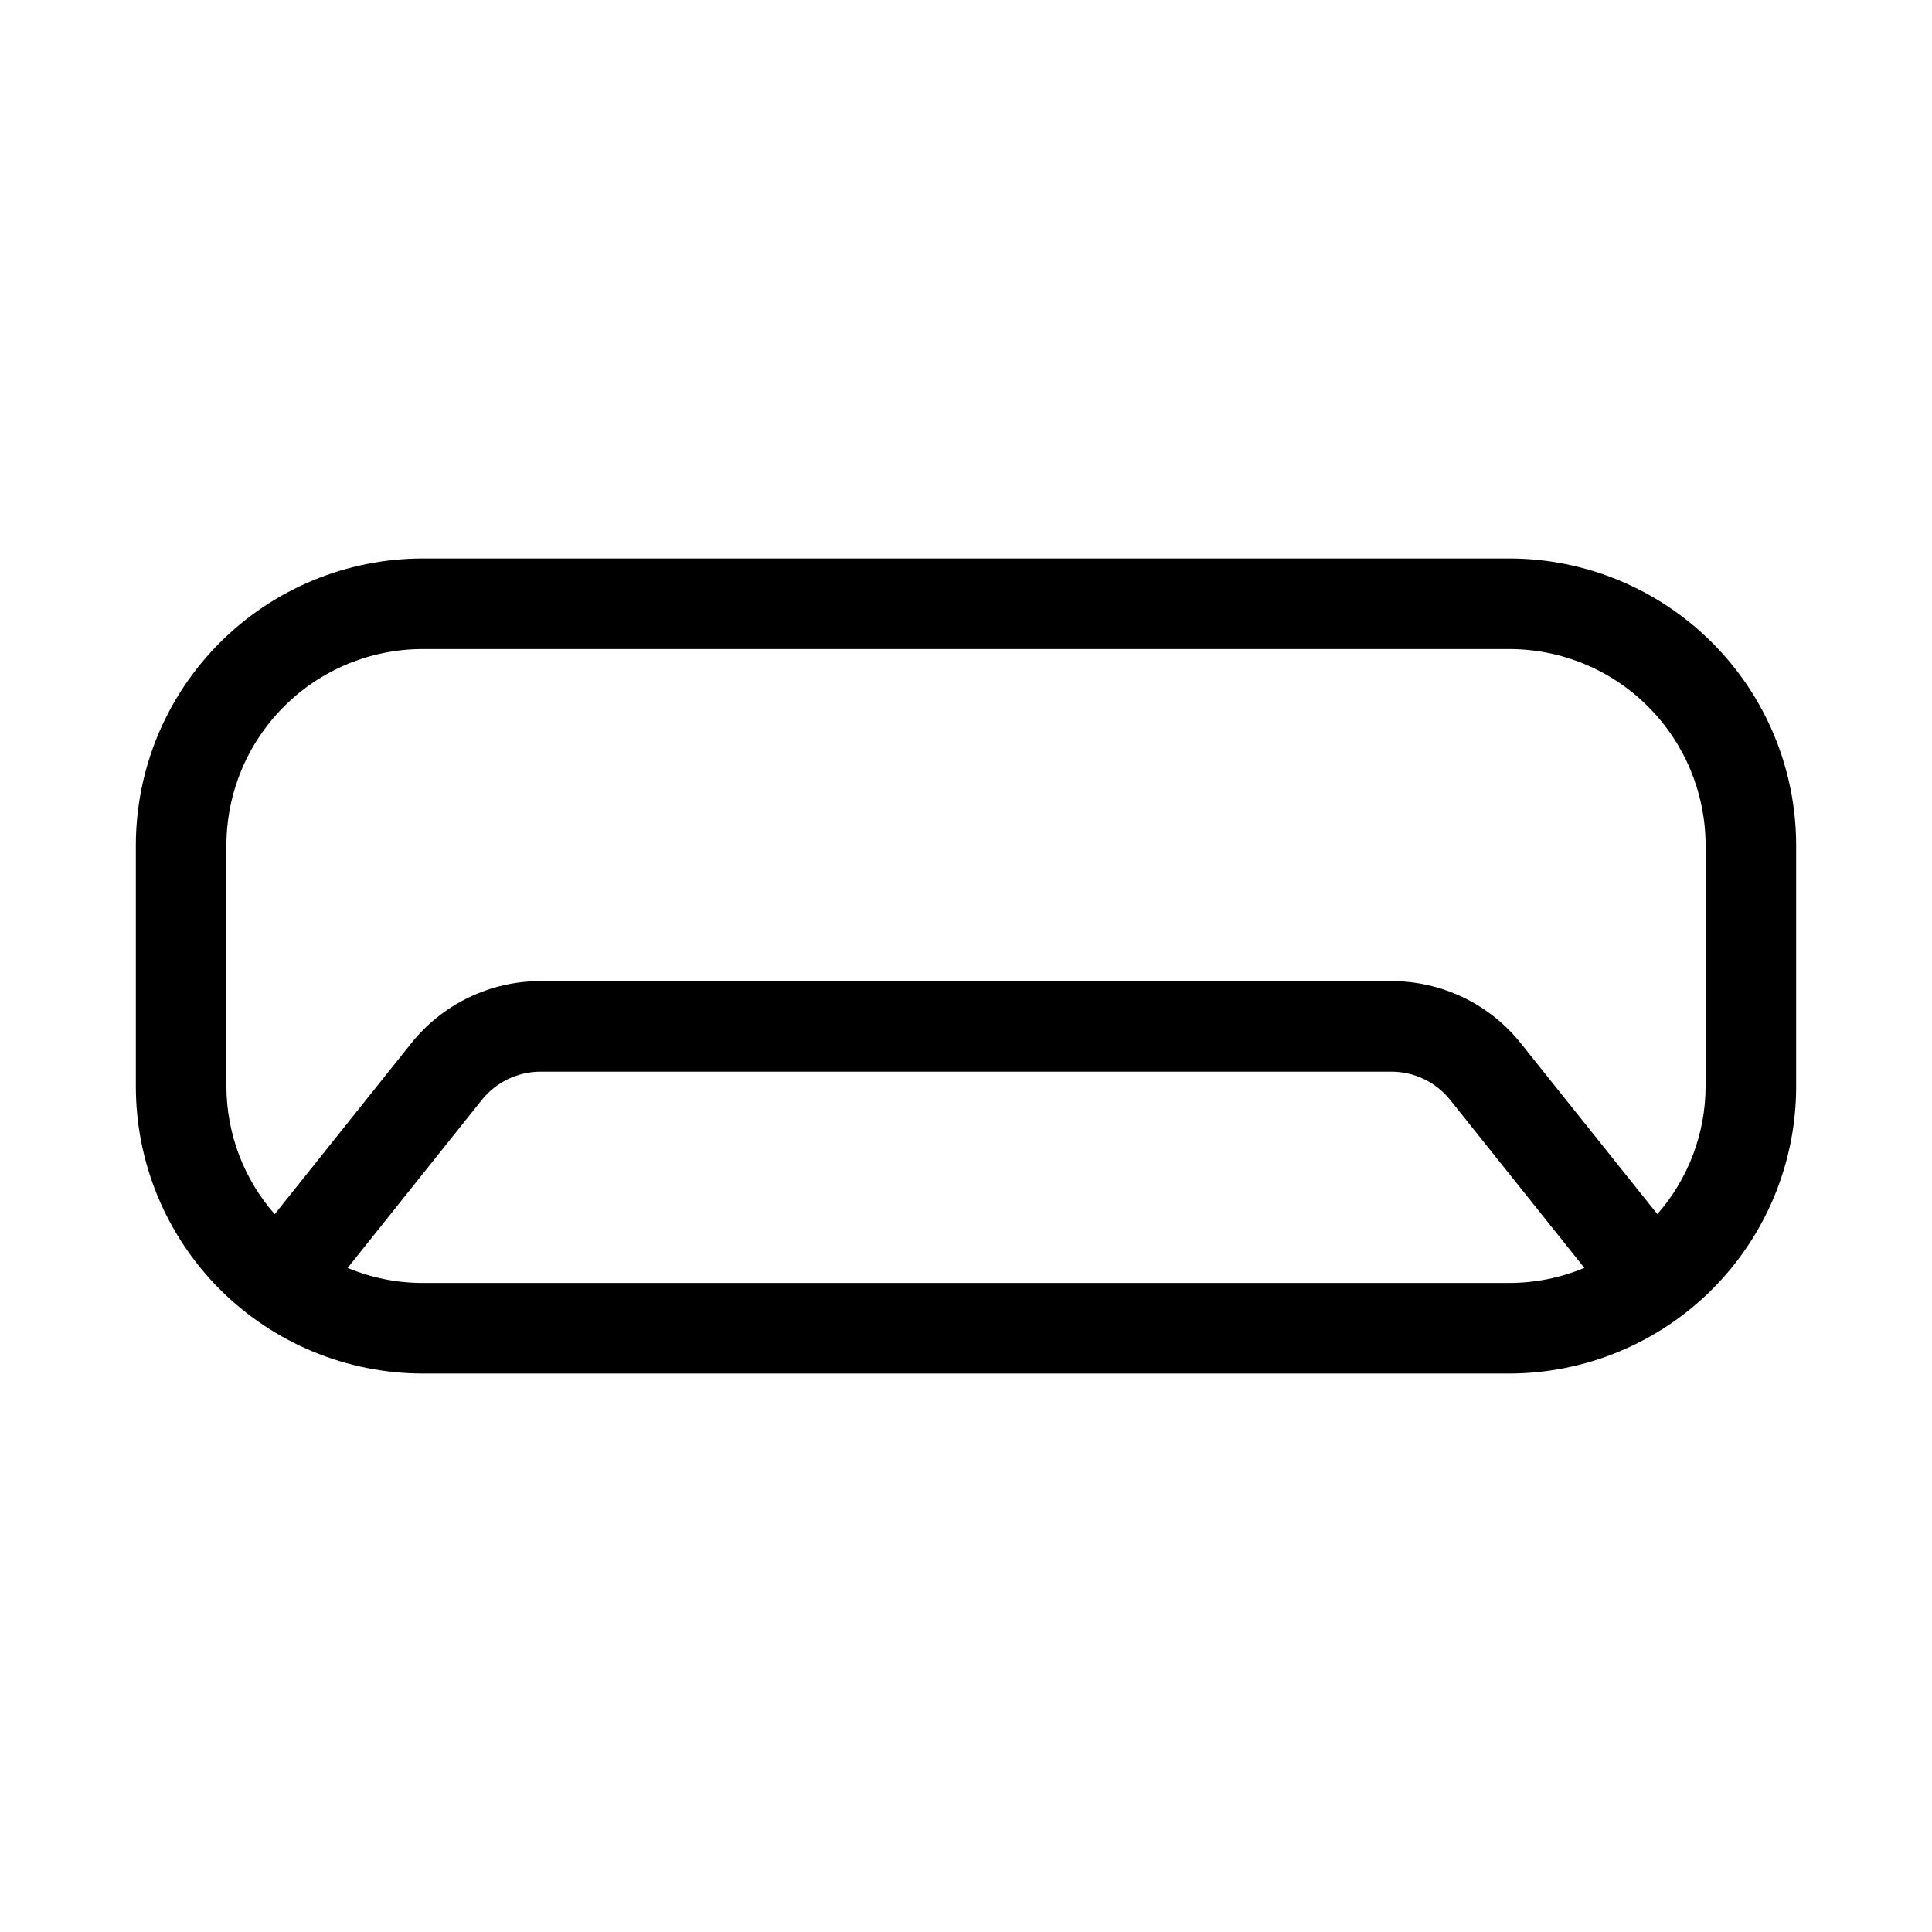 <svg width="32" height="32" viewBox="0 0 32 32" fill="none" xmlns="http://www.w3.org/2000/svg">
<path d="M25 9.25H7C5.741 9.251 4.533 9.752 3.643 10.643C2.752 11.533 2.251 12.74 2.25 14V18C2.251 19.259 2.752 20.466 3.643 21.357C4.533 22.247 5.741 22.748 7 22.75H25C26.259 22.748 27.467 22.247 28.357 21.357C29.248 20.466 29.749 19.259 29.75 18V14C29.749 12.74 29.248 11.533 28.357 10.643C27.467 9.752 26.259 9.251 25 9.25ZM7 21.25C6.574 21.25 6.152 21.165 5.758 21.001L7.979 18.22C8.096 18.073 8.245 17.955 8.414 17.873C8.584 17.792 8.769 17.749 8.957 17.75H23.044C23.232 17.749 23.417 17.792 23.586 17.873C23.755 17.954 23.904 18.073 24.02 18.219L26.242 21C25.849 21.165 25.427 21.249 25 21.25L7 21.25ZM28.25 18C28.247 18.777 27.963 19.526 27.451 20.11L25.192 17.283C24.935 16.96 24.608 16.699 24.236 16.52C23.864 16.342 23.457 16.249 23.044 16.25H8.957C8.544 16.249 8.136 16.342 7.764 16.521C7.392 16.7 7.065 16.961 6.808 17.284L4.55 20.111C4.037 19.527 3.753 18.777 3.75 18V14C3.751 13.138 4.094 12.312 4.703 11.703C5.312 11.093 6.138 10.751 7 10.75H25C25.862 10.751 26.688 11.093 27.297 11.703C27.906 12.312 28.249 13.138 28.25 14V18Z" fill="black"/>
</svg>
